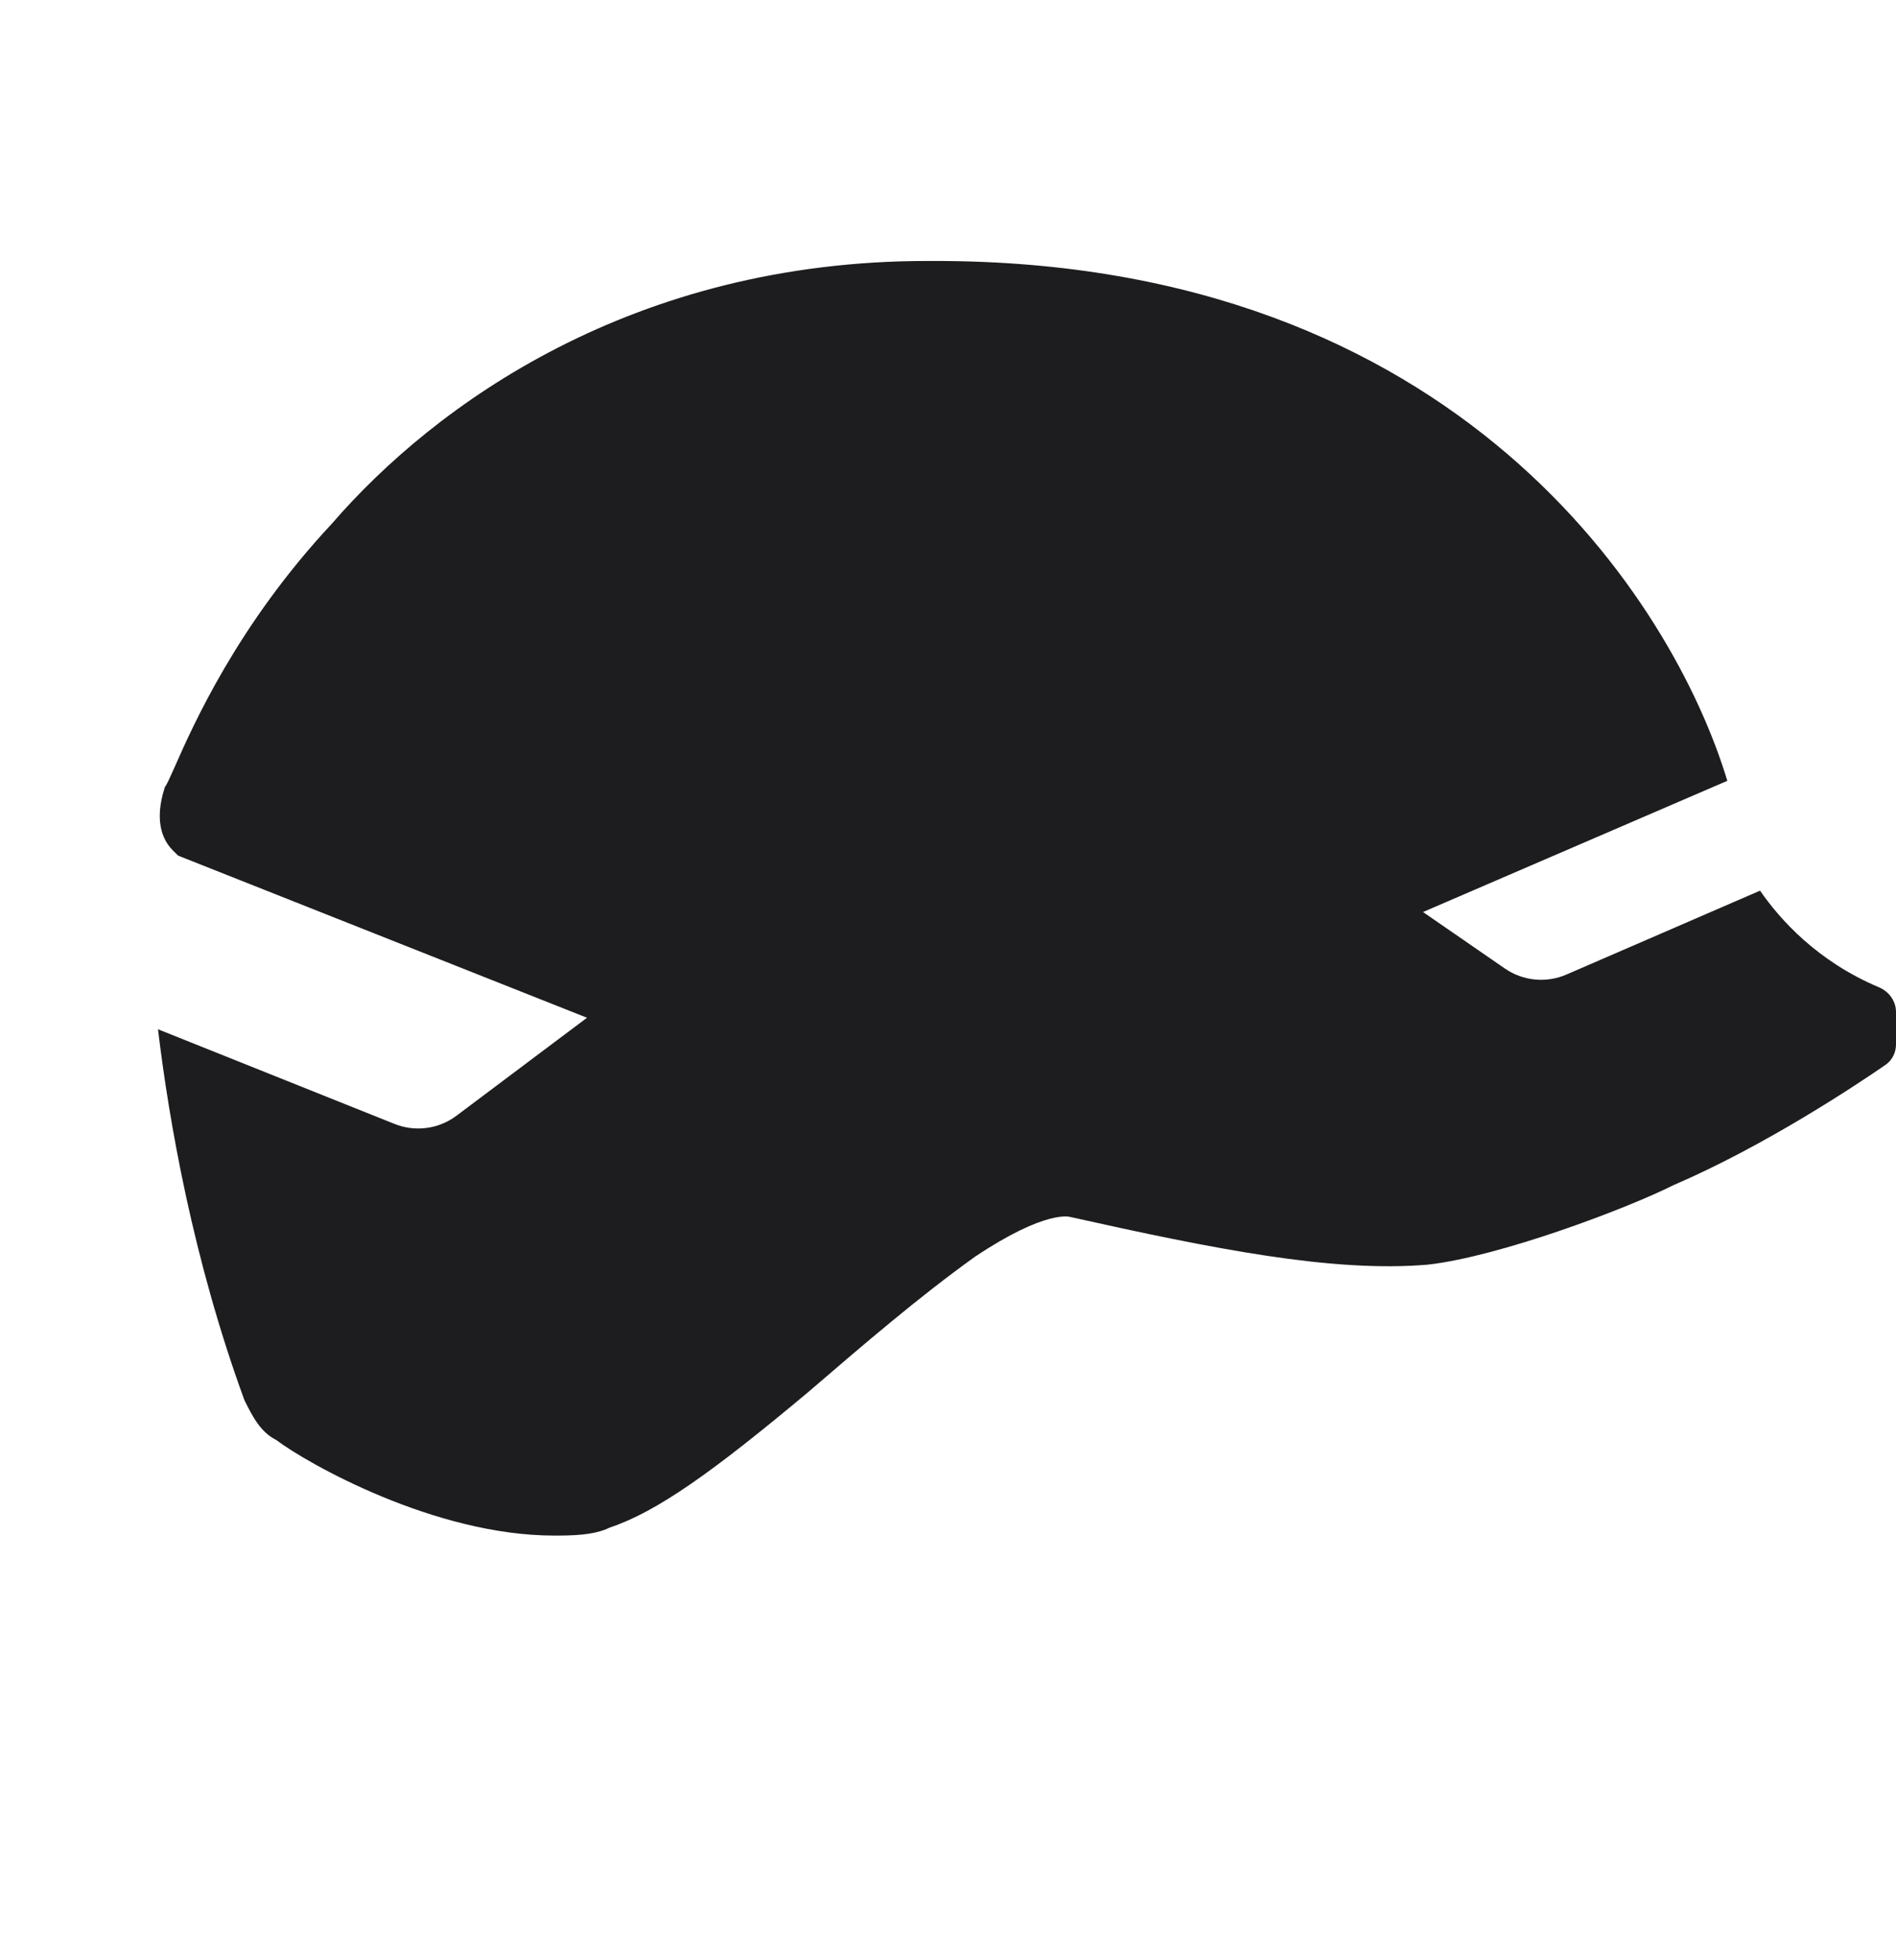 <svg width="30" height="31" viewBox="0 0 30 31" fill="none" xmlns="http://www.w3.org/2000/svg">
<g clip-path="url(#clip0_590_60254)">
<path fill-rule="evenodd" clip-rule="evenodd" d="M27.849 14.085C28.164 14.542 28.757 15.204 29.732 15.614C29.89 15.681 30 15.833 30 16.004V16.518C30 16.648 29.938 16.77 29.83 16.843C29.349 17.174 27.916 18.125 26.482 18.741C25.728 19.119 23.718 19.875 22.587 20C21.08 20.127 19.195 19.749 16.933 19.245C16.933 19.245 16.557 19.119 15.426 19.875C14.546 20.505 13.667 21.26 12.787 22.016L12.787 22.016C11.28 23.276 10.4 23.906 9.646 24.158C9.395 24.284 9.018 24.284 8.767 24.284C6.882 24.284 4.872 23.15 4.37 22.772C4.118 22.646 3.993 22.394 3.867 22.142C3.051 19.91 2.673 17.721 2.5 16.277L6.243 17.774C6.569 17.905 6.94 17.856 7.222 17.645L9.288 16.095L2.818 13.531L2.736 13.45C2.485 13.198 2.485 12.82 2.611 12.442C2.637 12.415 2.685 12.306 2.763 12.131C3.055 11.47 3.76 9.877 5.249 8.284C6.882 6.395 10.023 4.127 14.672 4.127H14.798C23.088 4.127 26.482 9.537 27.331 12.348L22.516 14.423L23.812 15.317C24.099 15.514 24.466 15.55 24.785 15.412L27.849 14.085Z" fill="#1D1D1F"/>
</g>
<defs>
<clipPath id="clip0_590_60254">
<rect width="30" height="30" fill="white" transform="translate(0 0.377)"/>
</clipPath>
</defs>
</svg>

